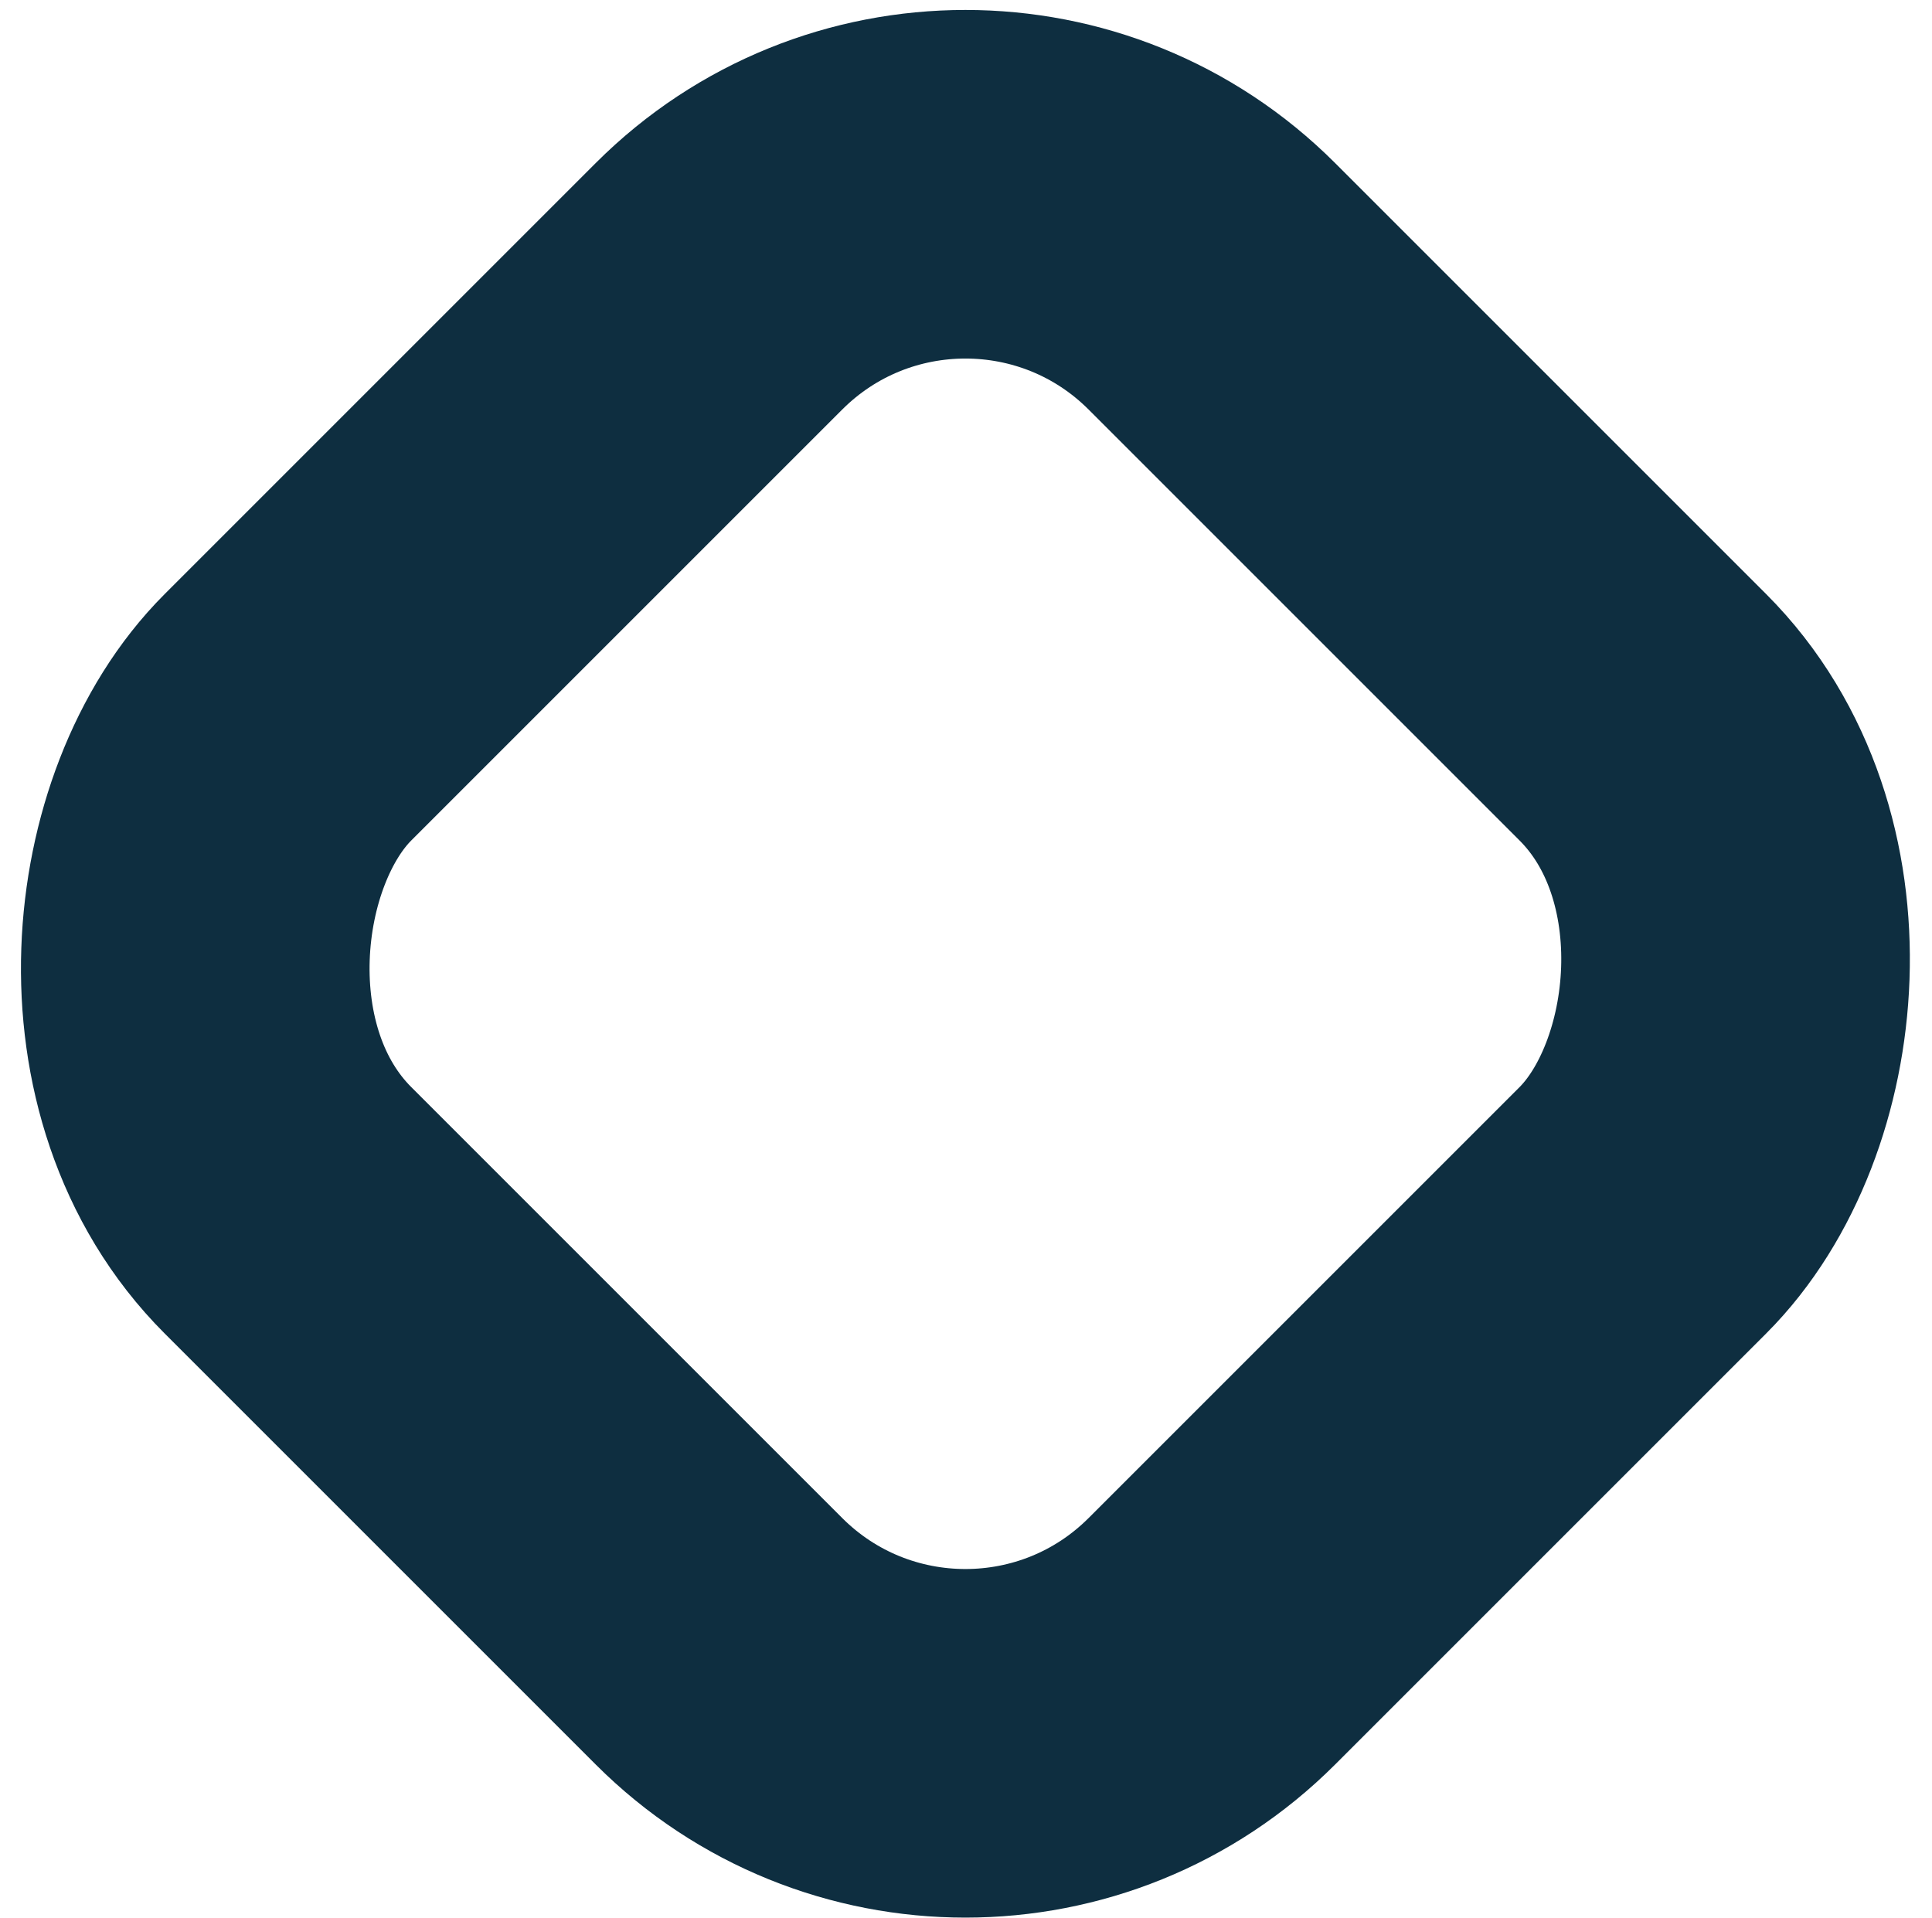 <svg width="142" height="141" viewBox="0 0 142 141" fill="none" xmlns="http://www.w3.org/2000/svg">
<rect x="70.957" y="2.93" width="96.04" height="96.04" rx="25.622" transform="rotate(45 70.957 2.93)" stroke="#0E2E40" stroke-width="25.622"/>
</svg>
